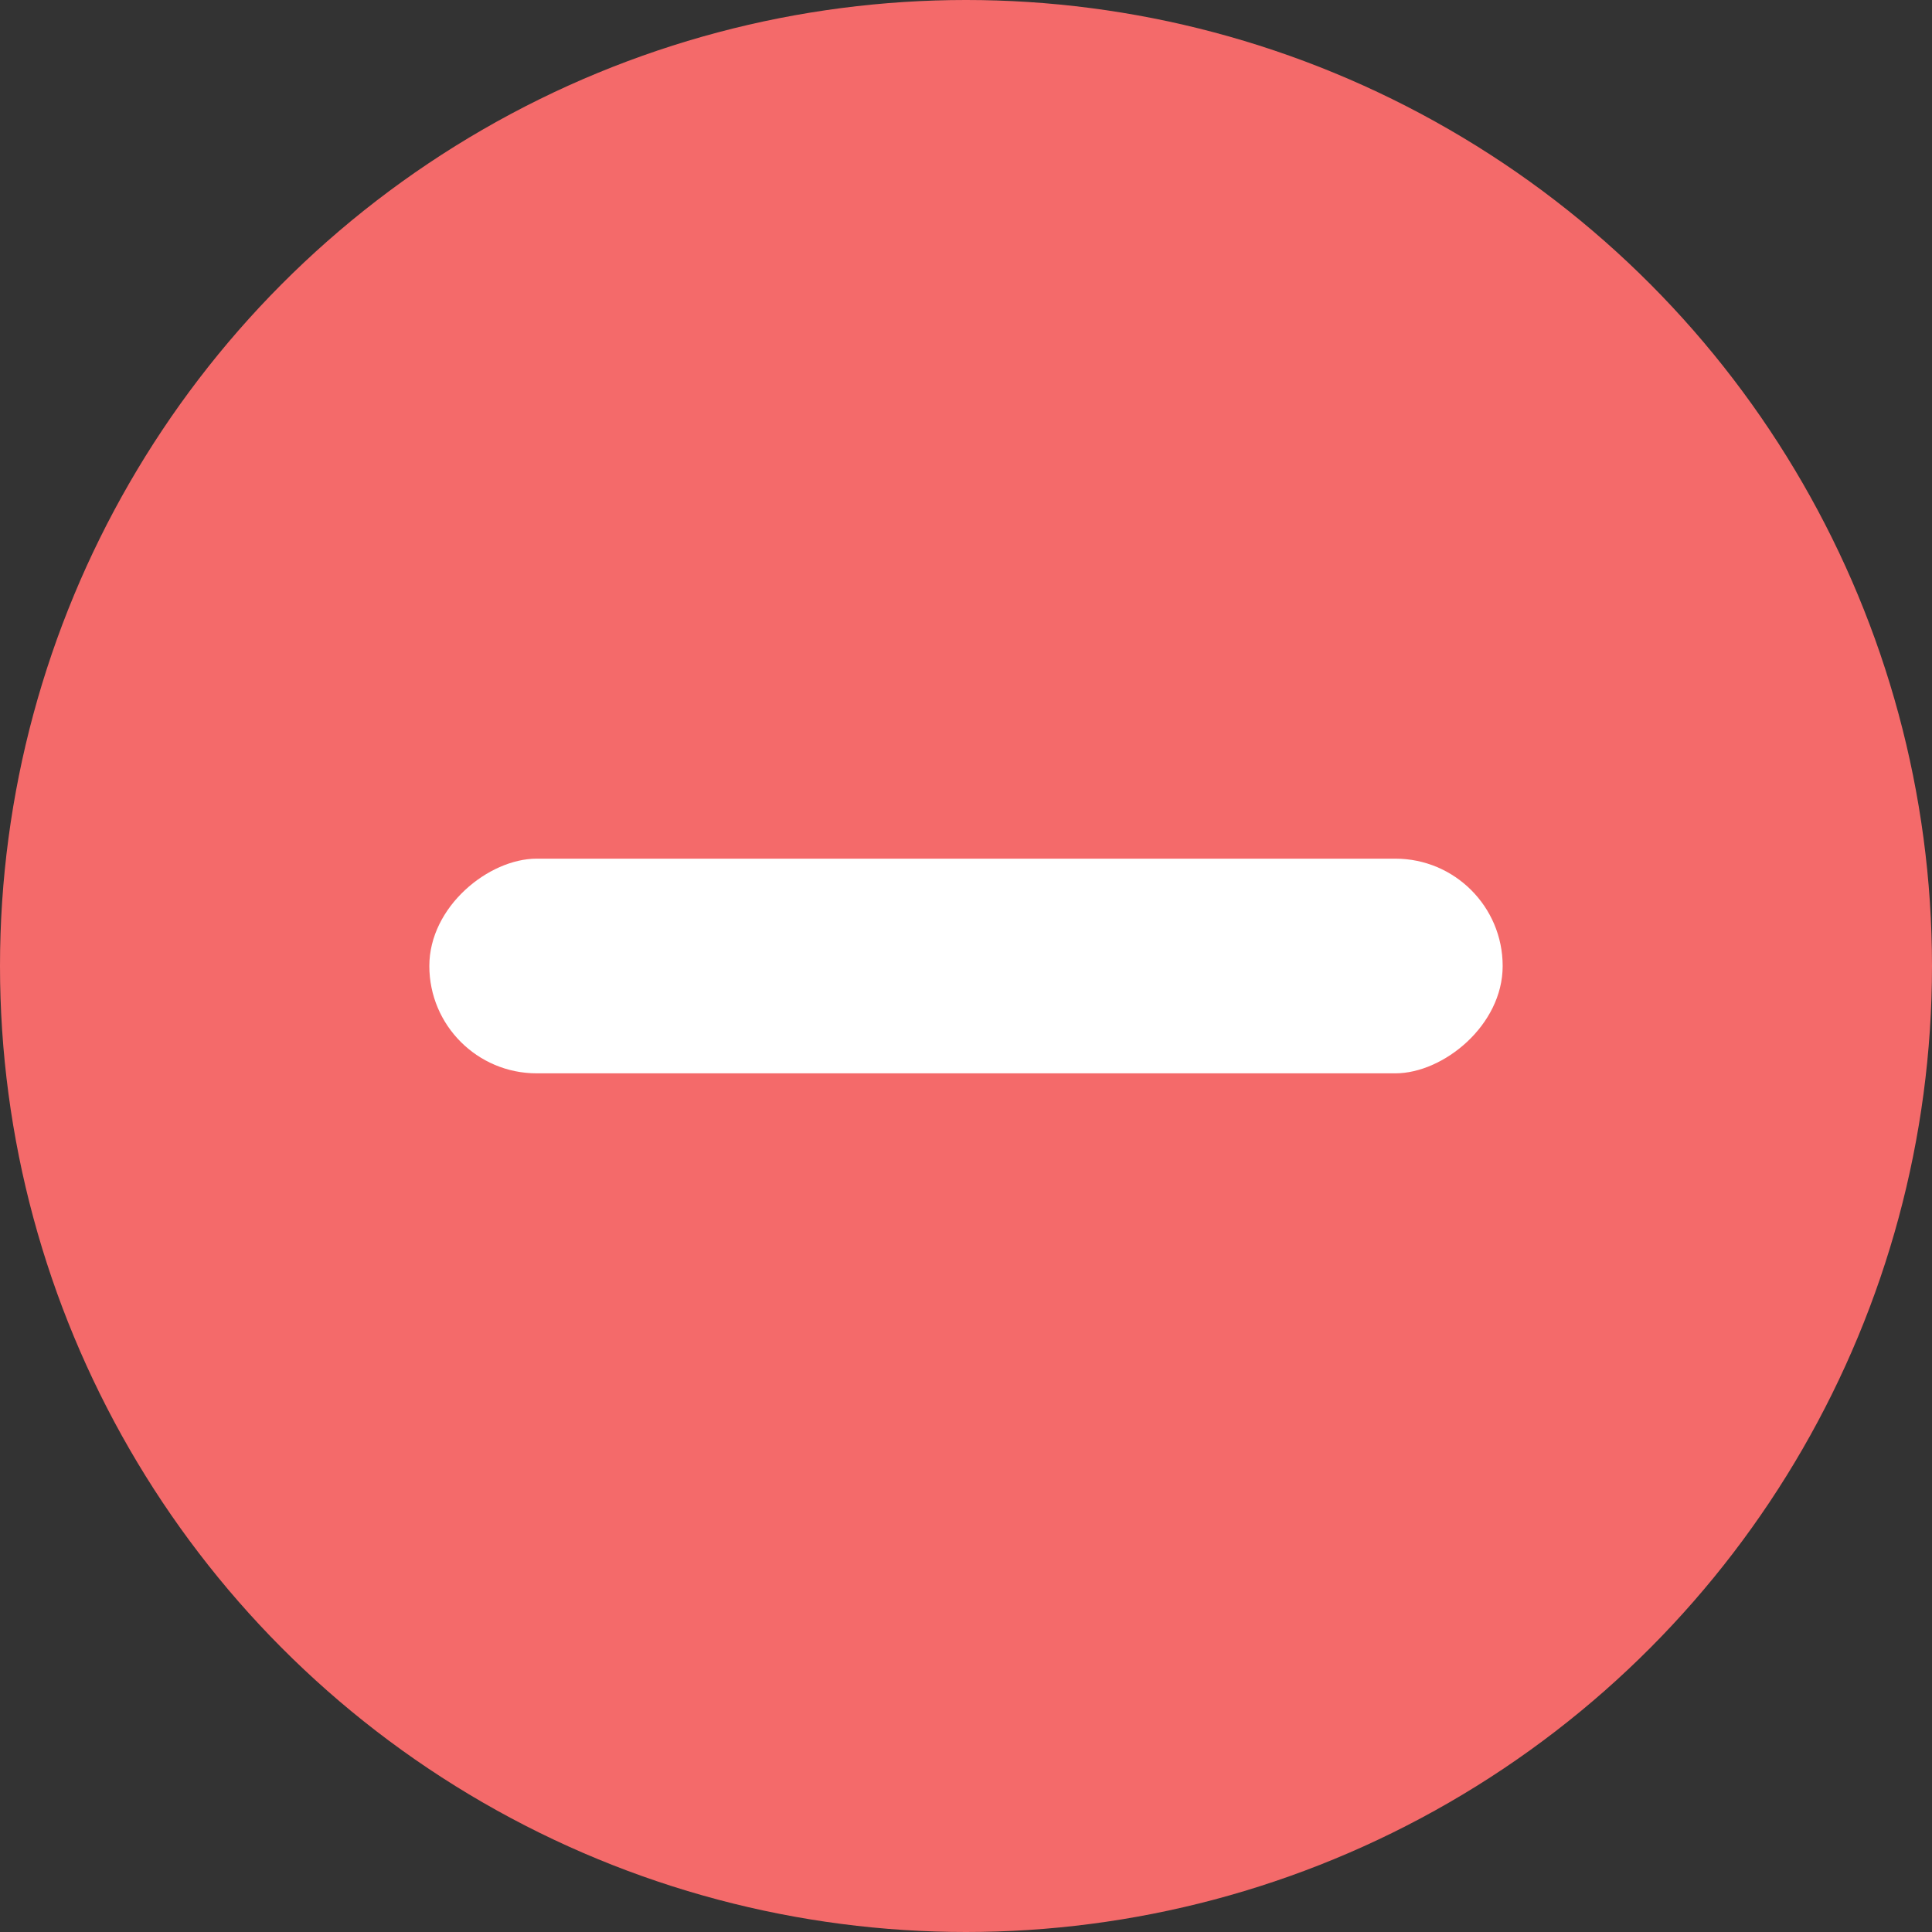 <svg width="18" height="18" viewBox="0 0 18 18" fill="none" xmlns="http://www.w3.org/2000/svg">
<rect x="0" y="0" width="18" height="18" fill="#333333" stroke="none"/>
<circle cx="9" cy="9" r="9" fill="#F46A6A"/>
<rect x="14" y="8" width="2" height="10" rx="1" transform="rotate(90 14 8)" fill="white"/>
</svg>
